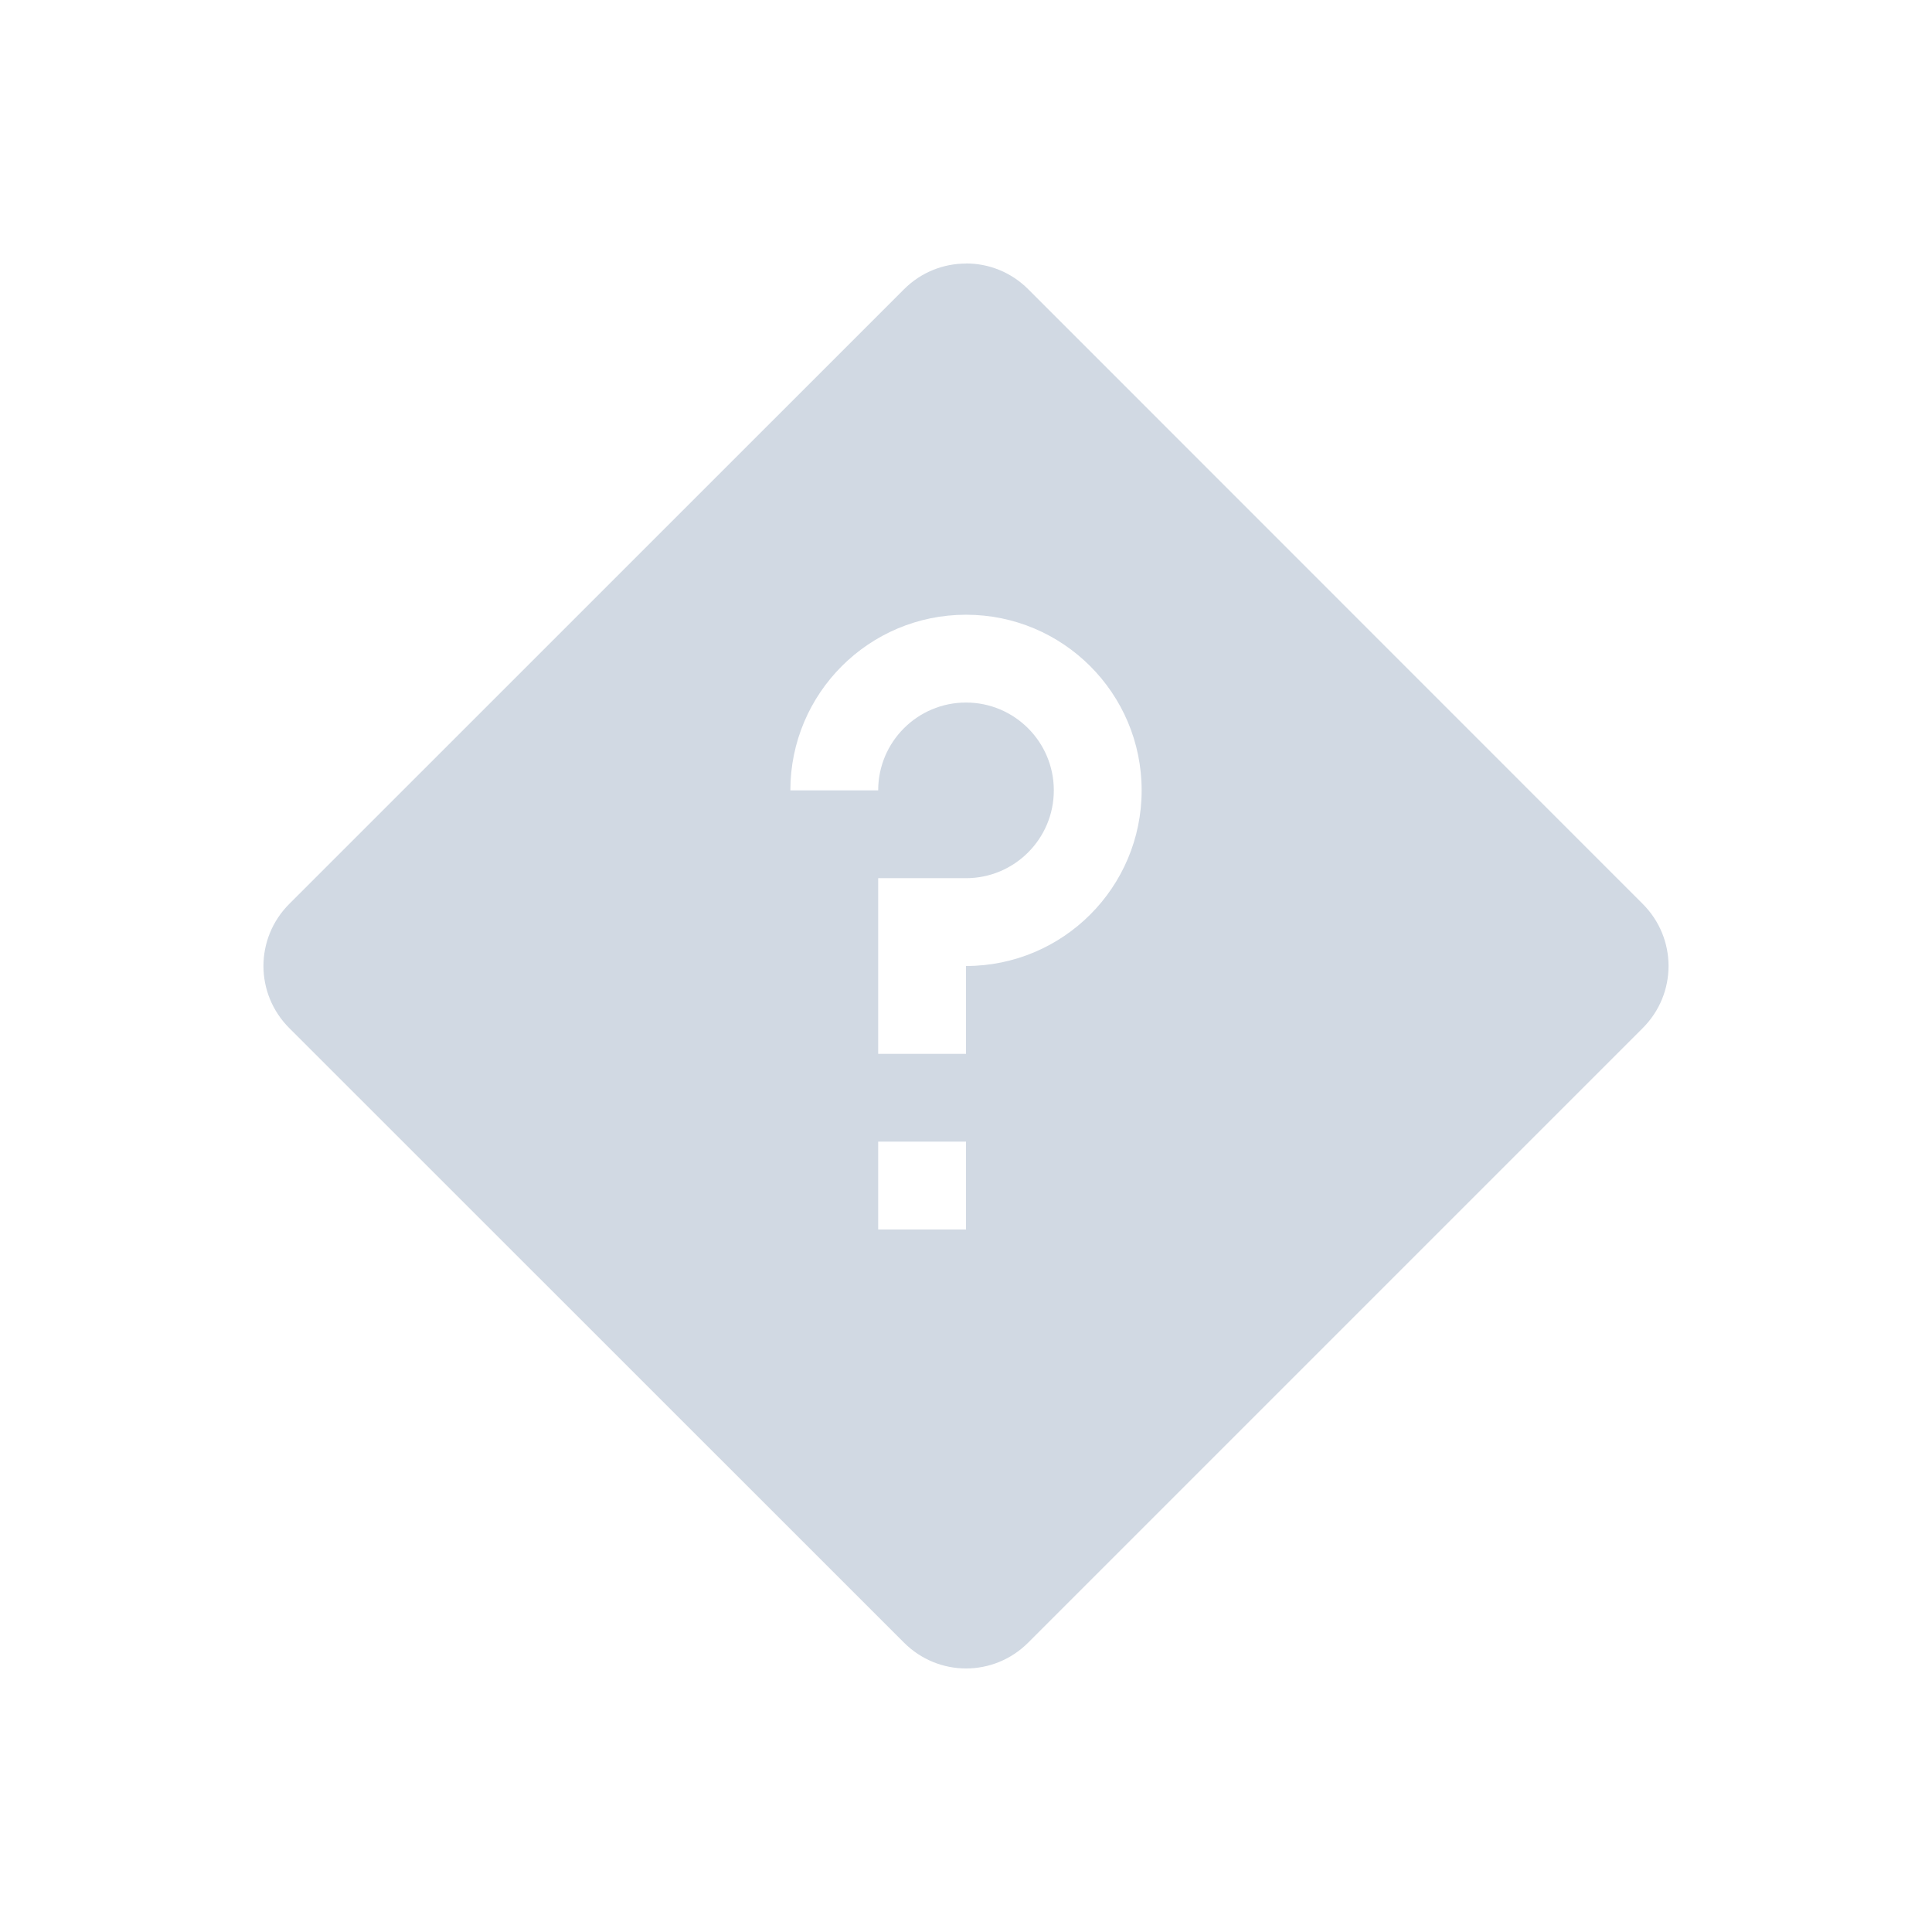 <?xml version="1.0" encoding="UTF-8" standalone="no"?>
<svg
   xmlns:dc="http://purl.org/dc/elements/1.1/"
   xmlns:cc="http://creativecommons.org/ns#"
   xmlns:rdf="http://www.w3.org/1999/02/22-rdf-syntax-ns#"
   xmlns:svg="http://www.w3.org/2000/svg"
   xmlns="http://www.w3.org/2000/svg"
   xmlns:sodipodi="http://sodipodi.sourceforge.net/DTD/sodipodi-0.dtd"
   xmlns:inkscape="http://www.inkscape.org/namespaces/inkscape"
   width="22"
   height="22"
   version="1.1"
   id="svg4"
   sodipodi:docname="dialog-question-symbolic.svg"
   inkscape:version="0.92.1 r">
  <defs
     id="defs8" />
  <sodipodi:namedview
     pagecolor="#ffffff"
     bordercolor="#666666"
     borderopacity="1"
     objecttolerance="10"
     gridtolerance="10"
     guidetolerance="10"
     inkscape:pageopacity="0"
     inkscape:pageshadow="2"
     inkscape:window-width="769"
     inkscape:window-height="480"
     id="namedview6"
     showgrid="false"
     inkscape:zoom="10.727273"
     inkscape:cx="11"
     inkscape:cy="11"
     inkscape:window-x="0"
     inkscape:window-y="0"
     inkscape:window-maximized="0"
     inkscape:current-layer="svg4" />
  <path
     style="fill:#d1d9e3"
     d="m 11.001,3.001 c -0.256,0 -0.511,0.097 -0.707,0.293 L 3.294,10.293 c -0.392,0.392 -0.392,1.022 0,1.414 l 7,6.998 c 0.392,0.392 1.022,0.392 1.414,0 l 6.998,-6.998 c 0.392,-0.392 0.392,-1.022 0,-1.414 l -6.998,-7 c -0.196,-0.196 -0.451,-0.293 -0.707,-0.293 z m -9e-4,3.999 c 1.105,0 2,0.895 2,2 0,1.105 -0.895,2 -2,2 v 1 H 10 v -2 h 1 c 0.552,0 1,-0.448 1,-1 0,-0.552 -0.448,-1 -1,-1 -0.552,0 -1,0.448 -1,1 h -1 c 0,-1.105 0.895,-2 2,-2 z m -1,6 h 1 v 1 H 10 Z"
     id="path2"
     inkscape:connector-curvature="0" />
</svg>
